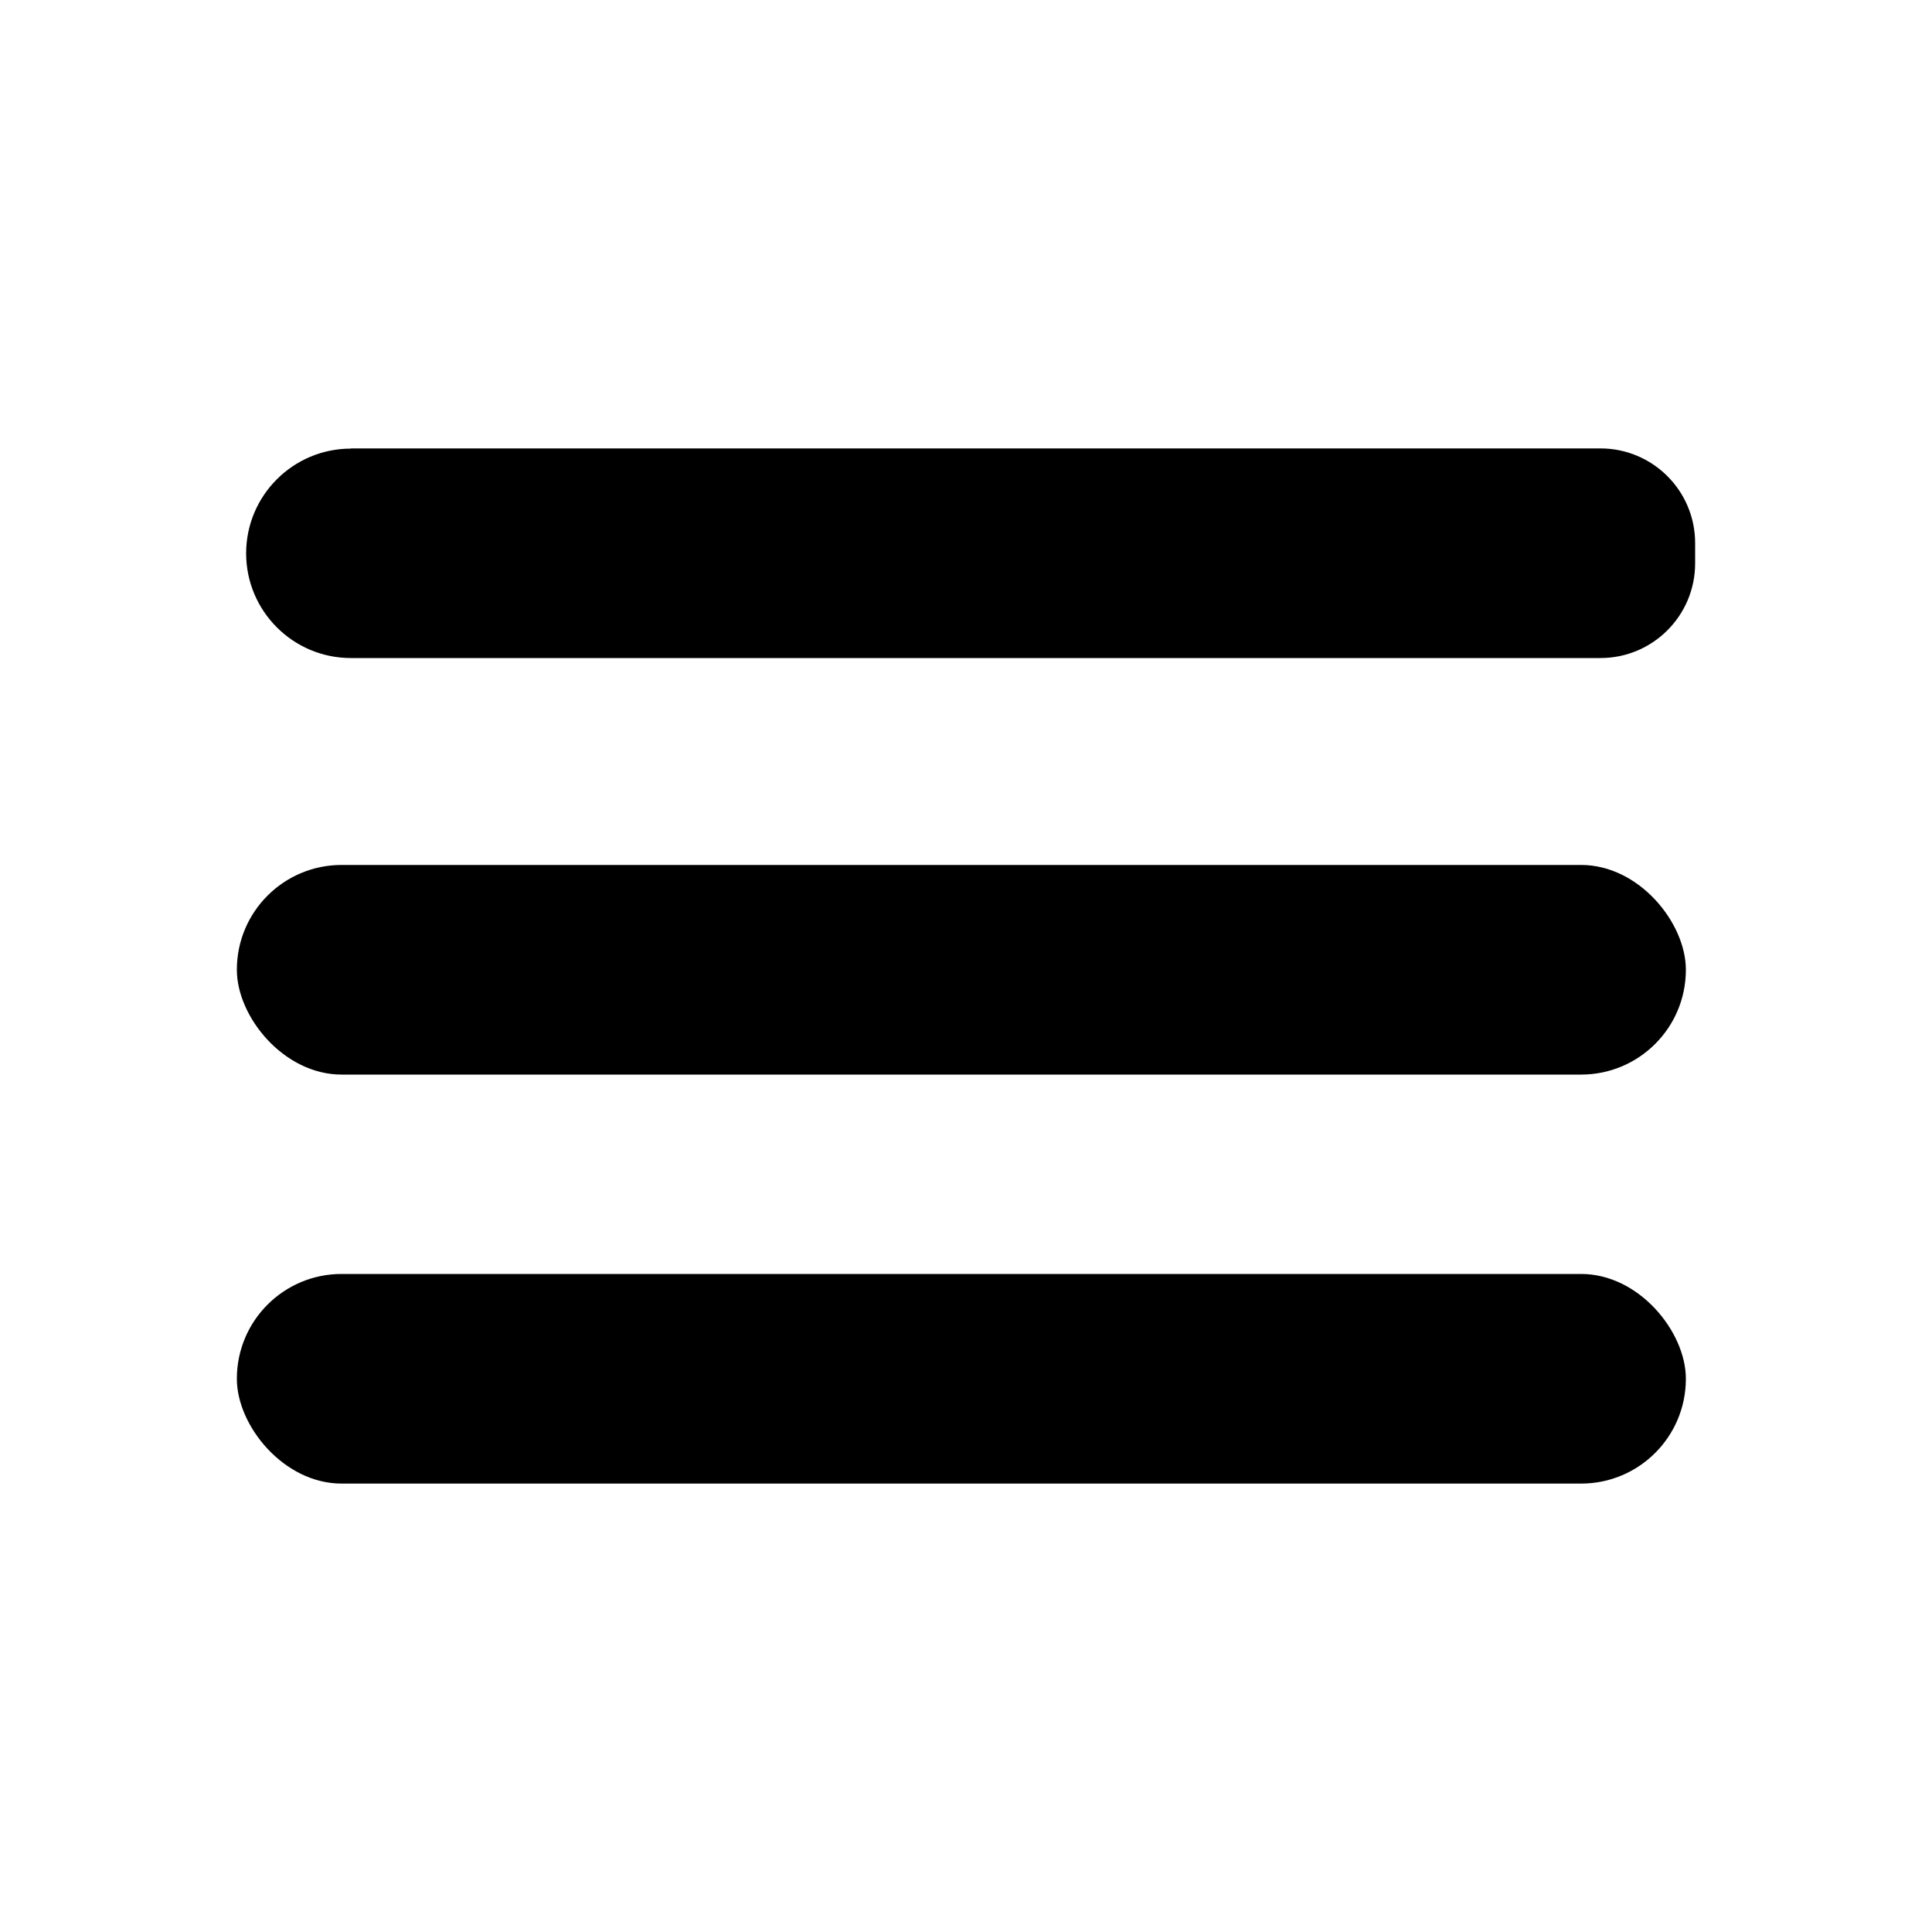 <?xml version="1.0" encoding="UTF-8"?>
<svg id="Layer_1" data-name="Layer 1" xmlns="http://www.w3.org/2000/svg" viewBox="0 0 100 100">
  <defs>
    <style>
      .cls-1 {
        fill: #000;
        stroke-width: 0px;
      }
    </style>
  </defs>
  <rect class="cls-1" x="12.26" y="65.94" width="75" height="10.85" rx="5.42" ry="5.42"/>
  <rect class="cls-1" x="12.26" y="44.77" width="75" height="10.85" rx="5.42" ry="5.42"/>
  <path class="cls-1" d="M18.16,23.21h64.68c2.7,0,4.9,2.19,4.9,4.9v1.05c0,2.7-2.19,4.9-4.9,4.9H18.16c-2.99,0-5.42-2.43-5.42-5.42h0c0-2.99,2.43-5.42,5.42-5.42Z"/>
</svg>